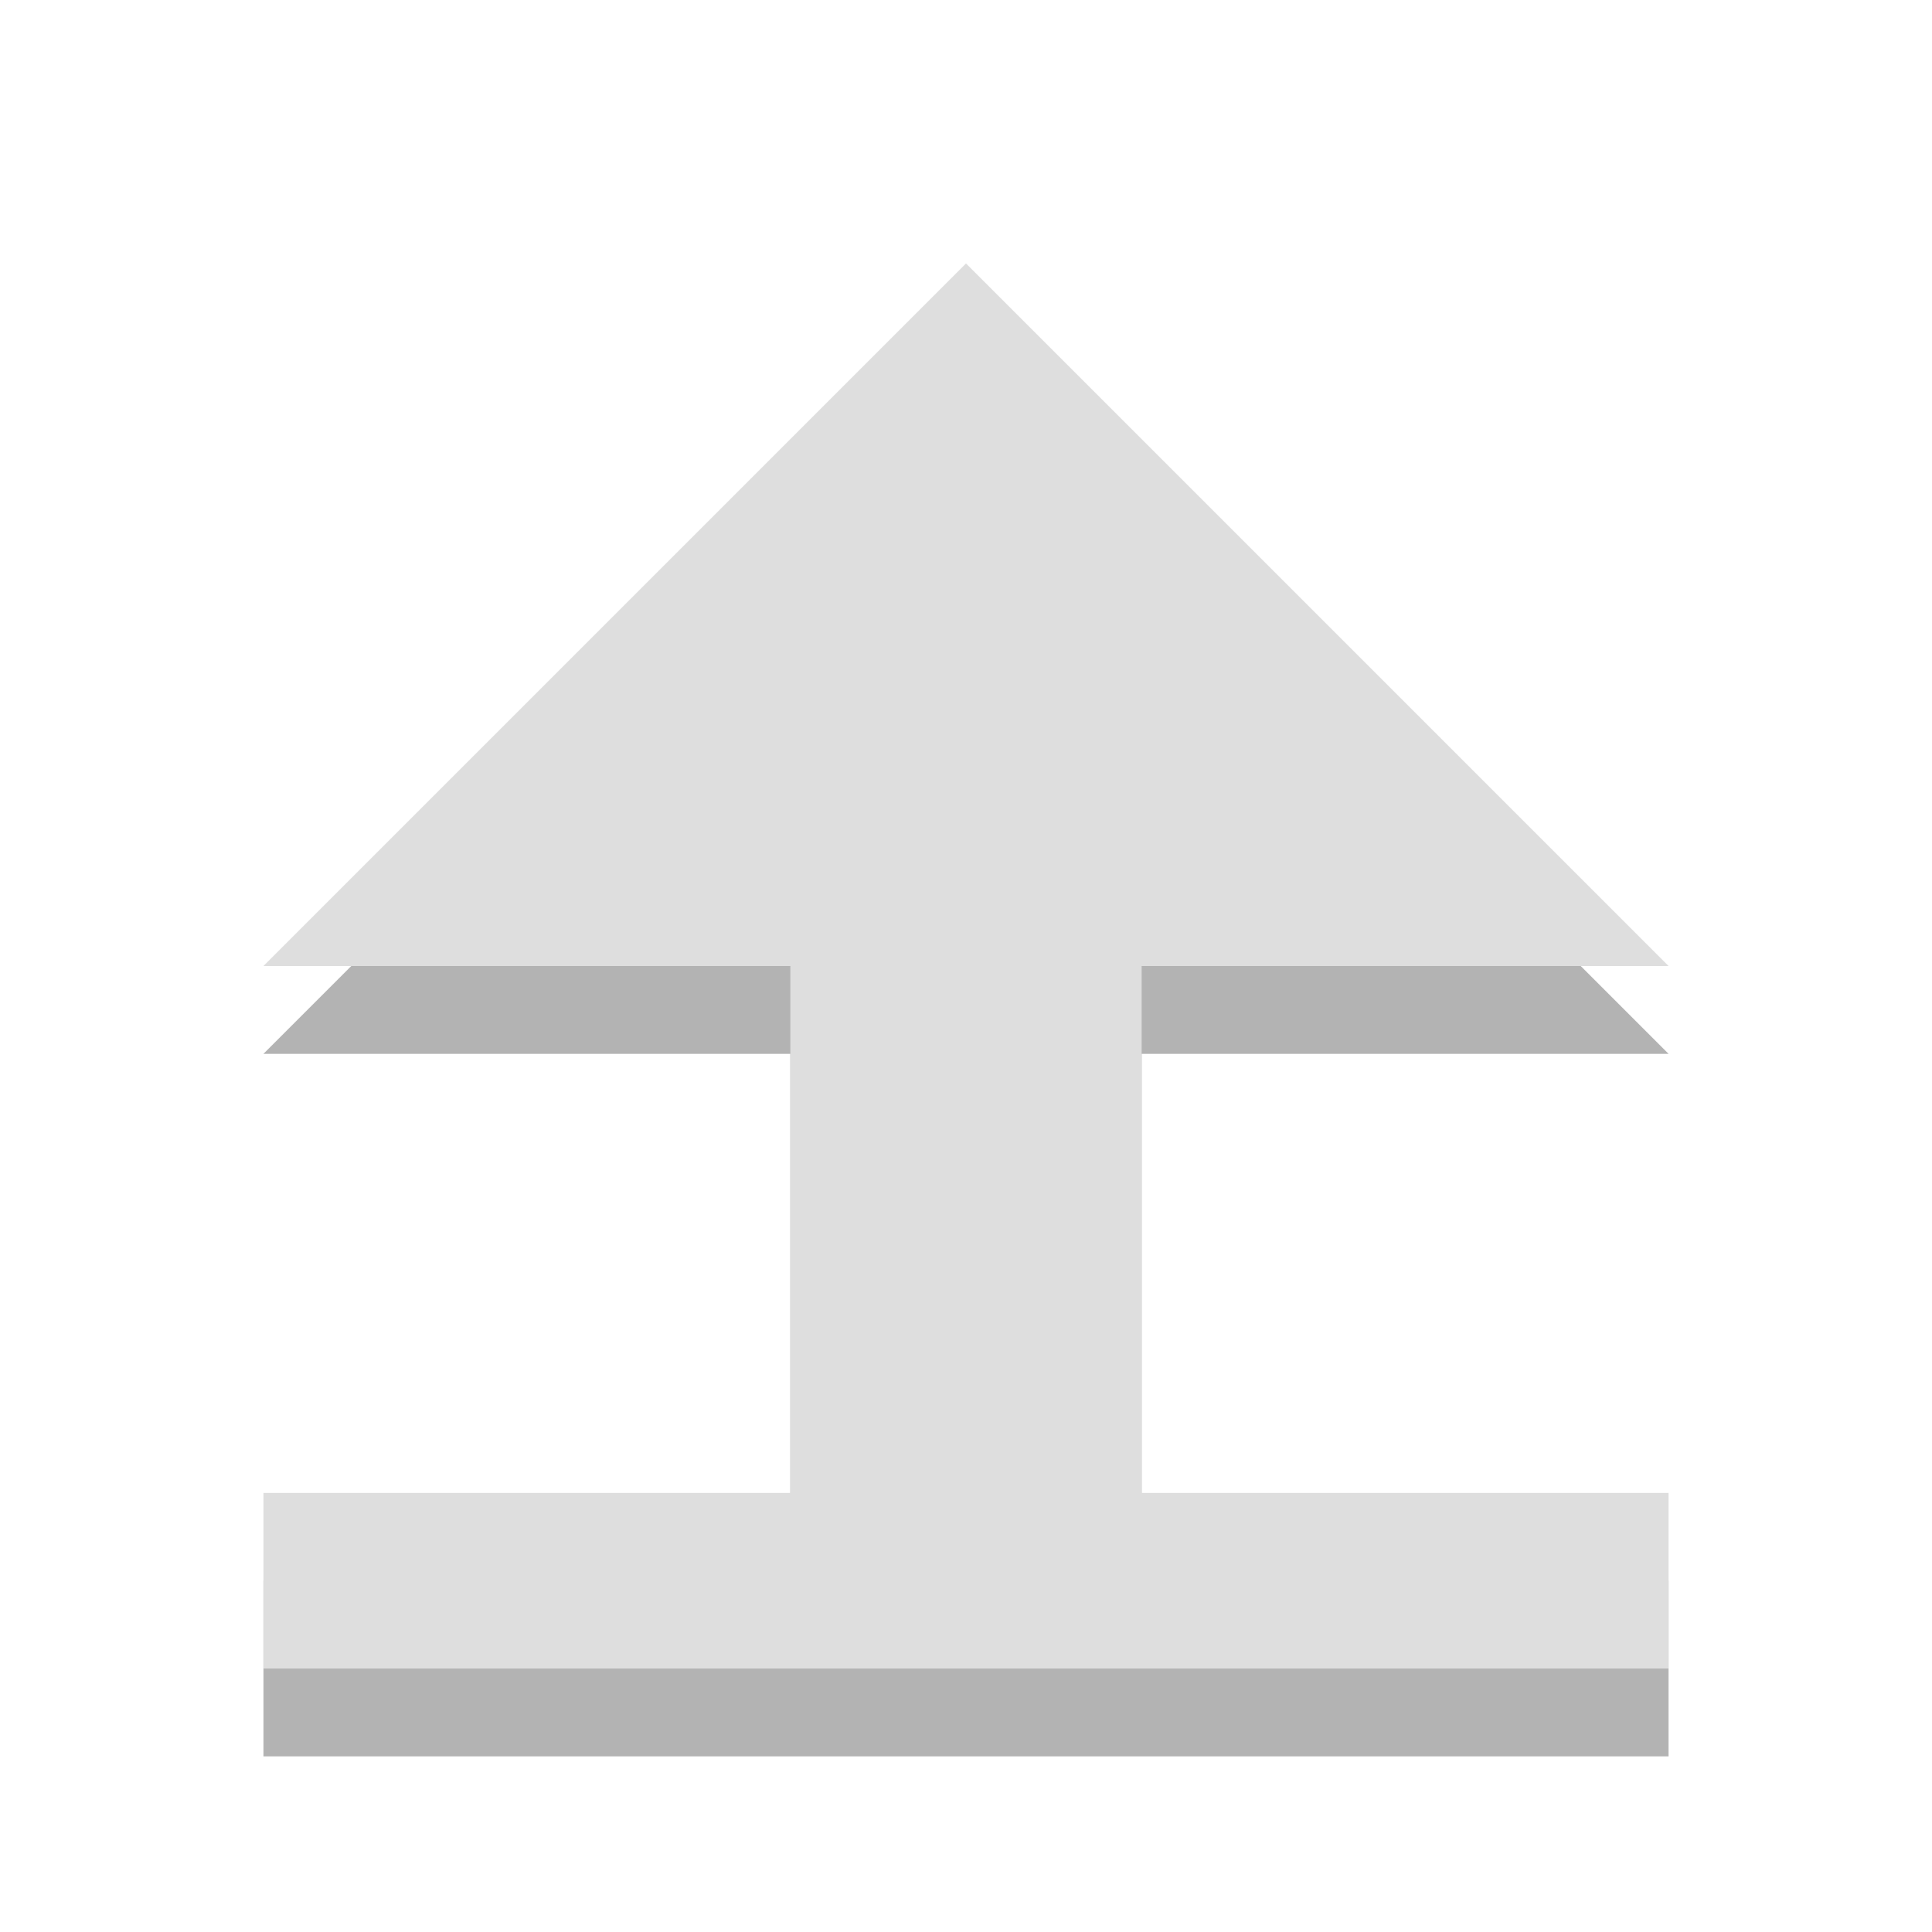 <svg xmlns="http://www.w3.org/2000/svg" width="22" viewBox="0 0 22 22" height="22">
 <g transform="translate(0,1)" opacity="0.3">
  <rect width="16" height="2" x="3" y="17"/>
  <path d="m 9,18 0,-8 4,0 0,8 z"/>
  <path d="m 9,11 -6,0 8,-8 8,8 -6,0 z"/>
 </g>
 <g>
  <rect y="17" x="3" height="2" width="16" fill="#dedede"/>
  <path d="m 9,18 0,-8 4,0 0,8 z" fill="#dedede"/>
  <path d="m 9,11 -6,0 8,-8 8,8 -6,0 z" fill="#dedede"/>
 </g>
</svg>
